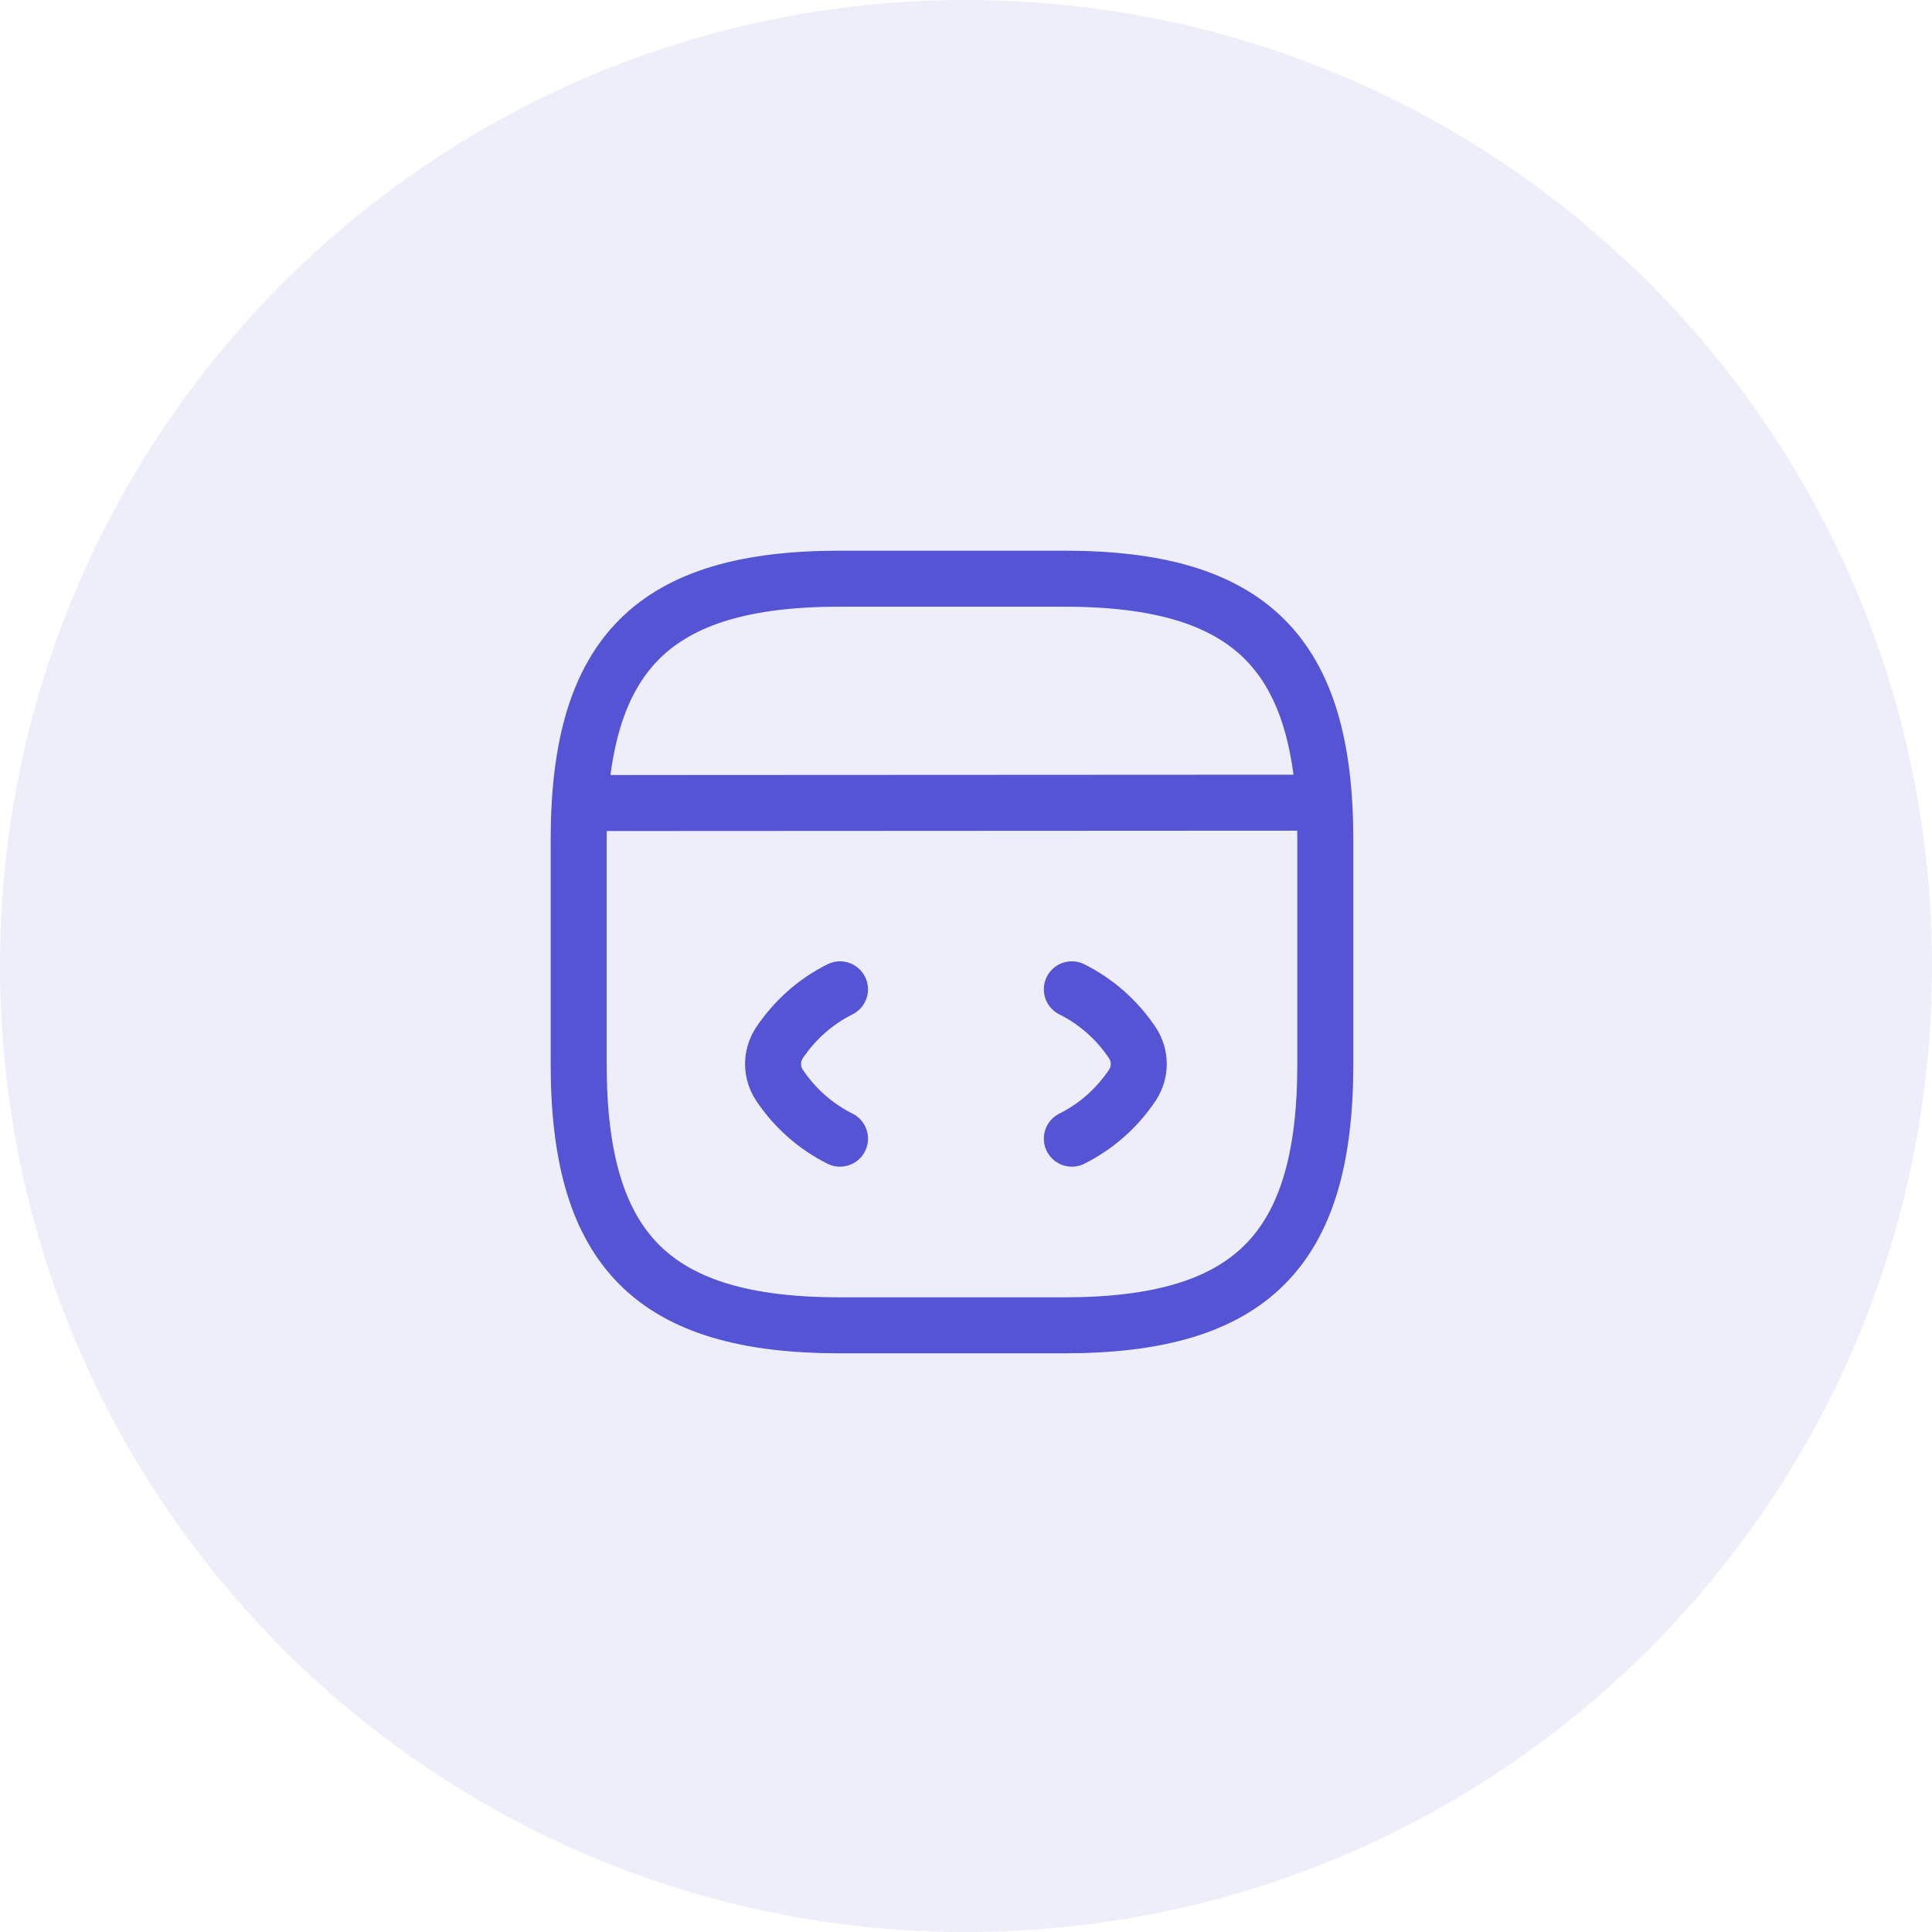 <svg width="69" height="69" viewBox="0 0 69 69" fill="none" xmlns="http://www.w3.org/2000/svg">
<path fill-rule="evenodd" clip-rule="evenodd" d="M34.5 69C53.554 69 69 53.554 69 34.5C69 15.446 53.554 0 34.5 0C15.446 0 0 15.446 0 34.5C0 53.554 15.446 69 34.5 69Z" fill="#5454D4" fill-opacity="0.1"/>
<path d="M30 35.333C29.12 35.773 28.387 36.427 27.84 37.24C27.533 37.707 27.533 38.293 27.84 38.76C28.387 39.573 29.12 40.227 30 40.667" stroke="#5454D4" stroke-width="2" stroke-linecap="round" stroke-linejoin="round"/>
<path d="M38.28 35.333C39.16 35.773 39.893 36.427 40.44 37.24C40.747 37.707 40.747 38.293 40.44 38.76C39.893 39.573 39.16 40.227 38.28 40.667" stroke="#5454D4" stroke-width="2" stroke-linecap="round" stroke-linejoin="round"/>
<path d="M30 47.333H38C44.667 47.333 47.333 44.667 47.333 38V30C47.333 23.333 44.667 20.667 38 20.667H30C23.333 20.667 20.667 23.333 20.667 30V38C20.667 44.667 23.333 47.333 30 47.333Z" stroke="#5454D4" stroke-width="2" stroke-linecap="round" stroke-linejoin="round" fill="transparent"/>
<path d="M20.973 28.68L46.6 28.667" stroke="#5454D4" stroke-width="2" stroke-linecap="round" stroke-linejoin="round"/>
</svg>
